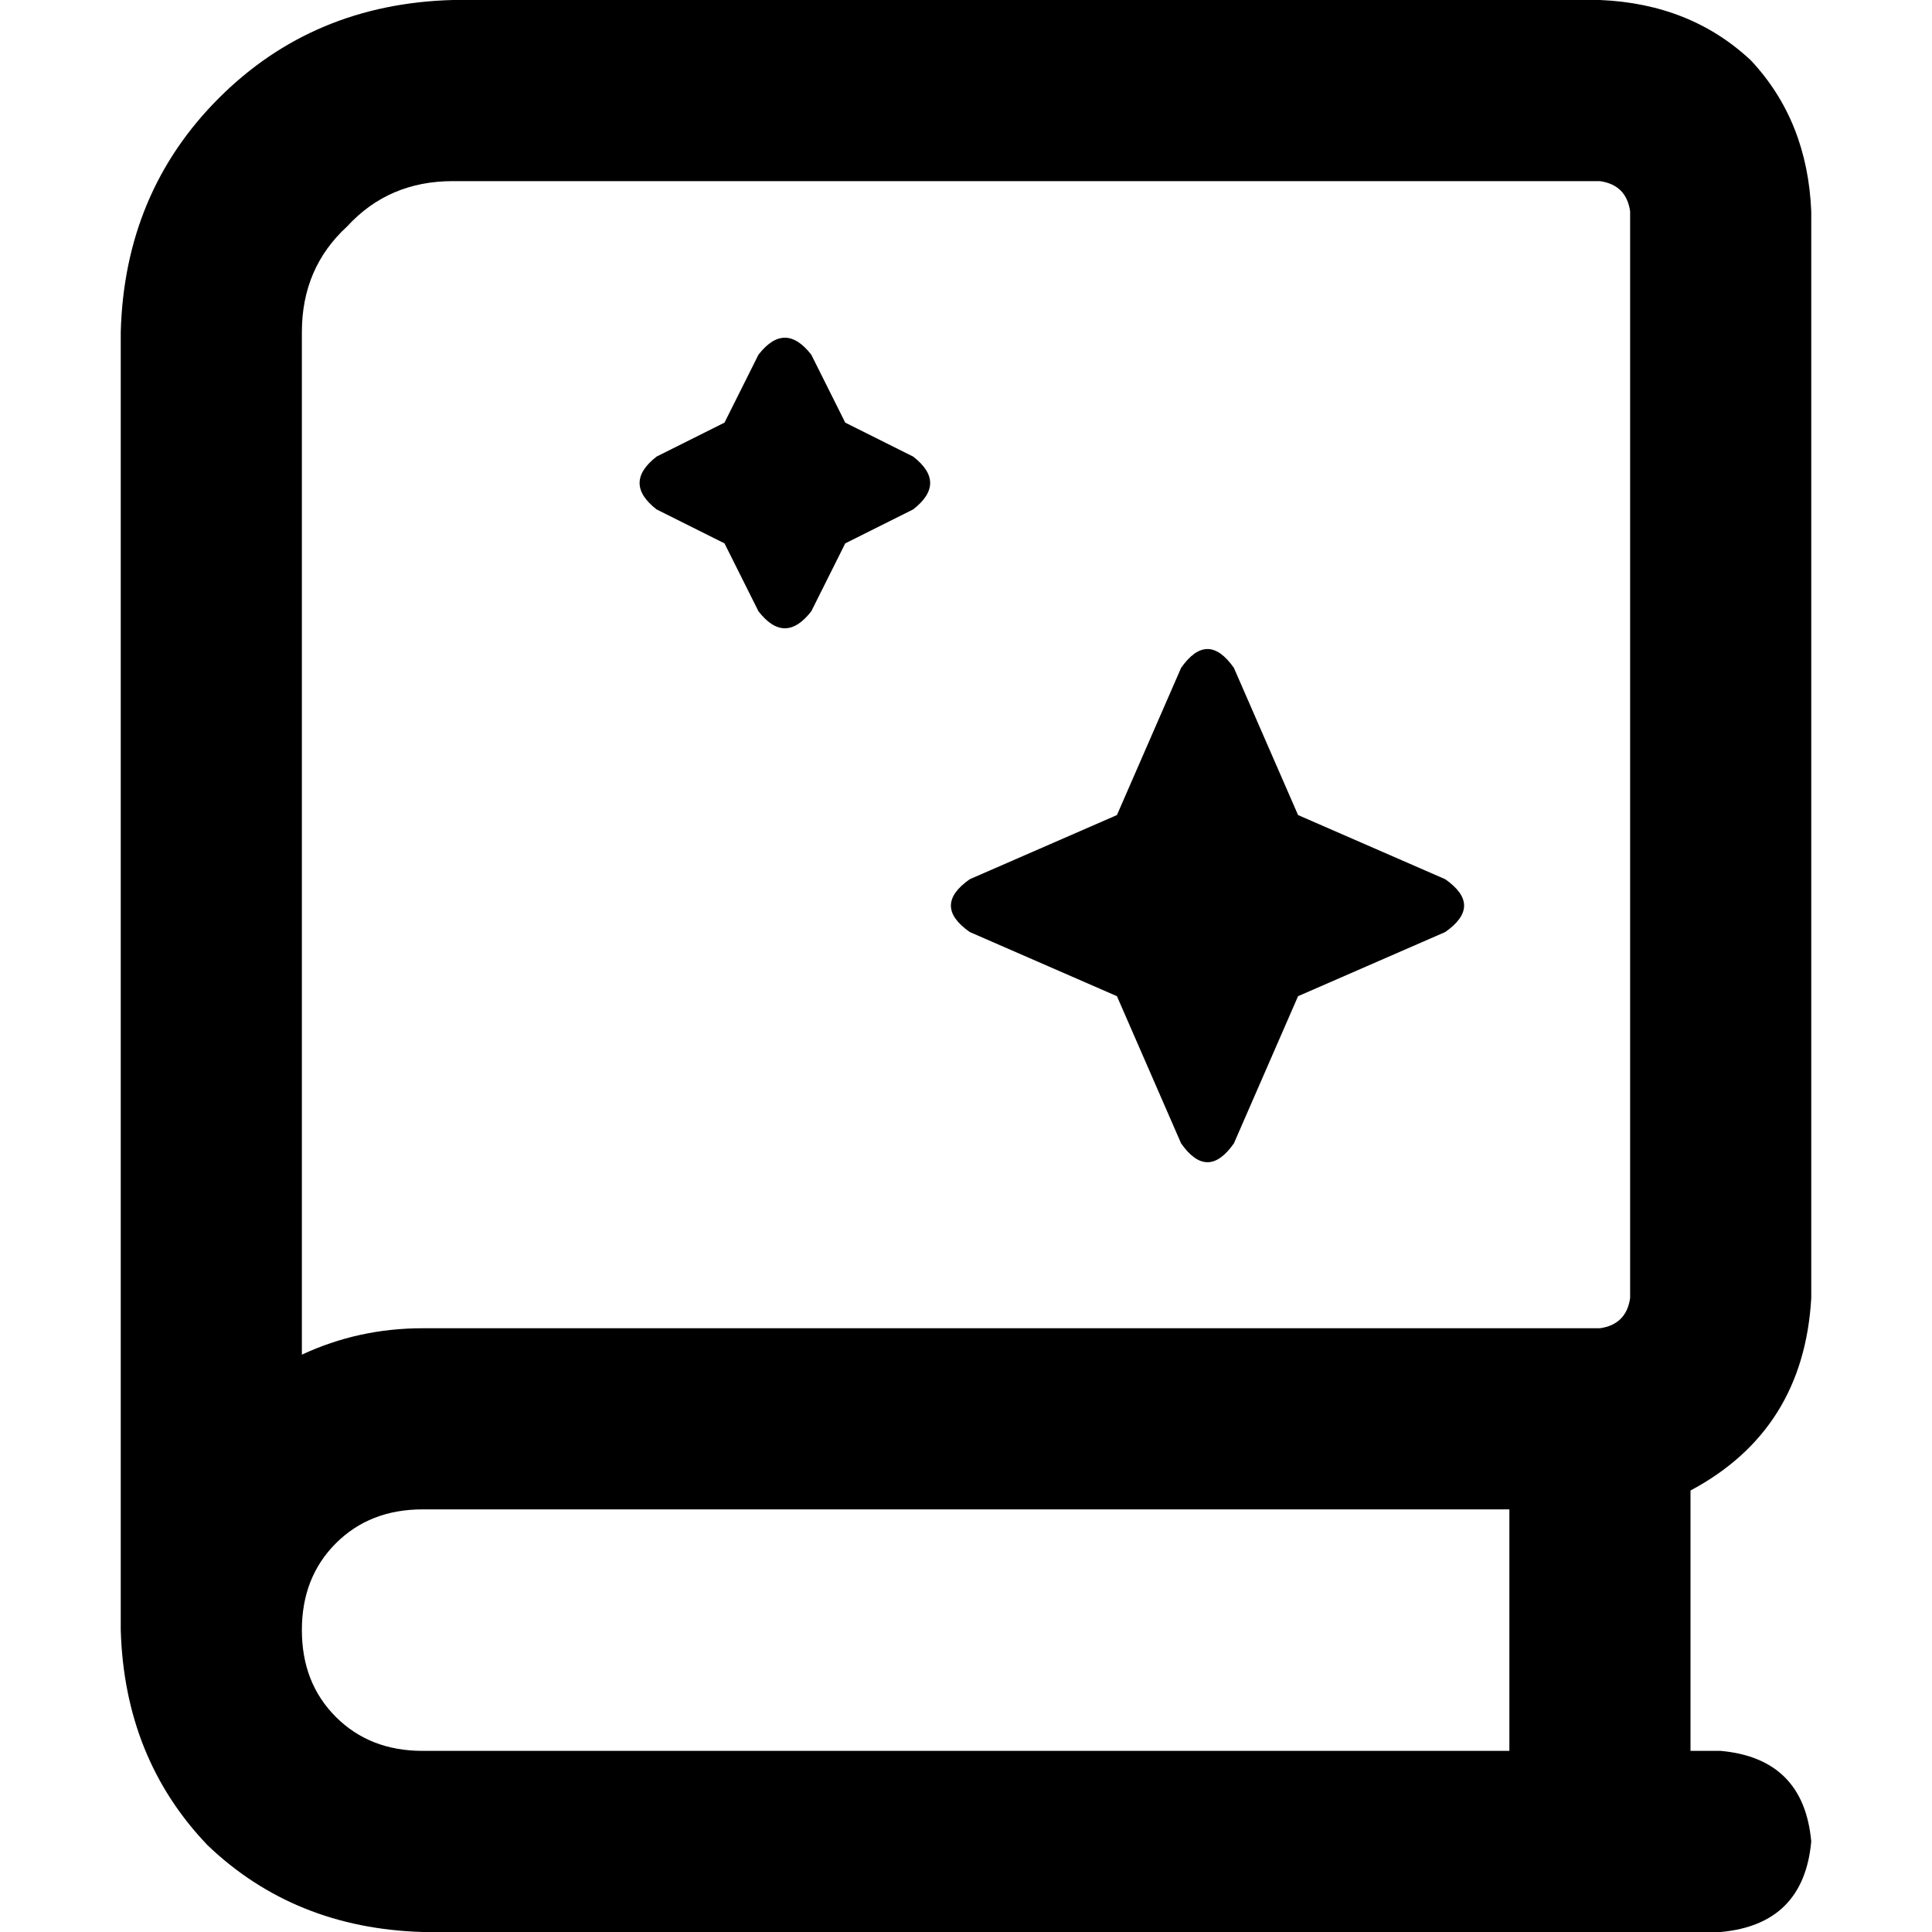 <svg xmlns="http://www.w3.org/2000/svg" viewBox="0 0 512 512">
  <path d="M 32 88 Q 33 51 58 26 L 58 26 Q 83 1 120 0 L 424 0 Q 448 1 464 16 Q 479 32 480 56 L 480 344 Q 478 379 448 395 L 448 464 L 456 464 Q 478 466 480 488 Q 478 510 456 512 L 112 512 Q 78 511 55 489 Q 33 466 32 432 Q 32 428 32 424 L 32 424 L 32 88 L 32 88 Z M 112 400 Q 98 400 89 409 L 89 409 Q 80 418 80 432 Q 80 446 89 455 Q 98 464 112 464 L 400 464 L 400 400 L 112 400 L 112 400 Z M 80 359 Q 95 352 112 352 L 424 352 Q 431 351 432 344 L 432 56 Q 431 49 424 48 L 120 48 Q 103 48 92 60 Q 80 71 80 88 L 80 359 L 80 359 Z M 192 112 L 201 94 Q 208 85 215 94 L 224 112 L 242 121 Q 251 128 242 135 L 224 144 L 215 162 Q 208 171 201 162 L 192 144 L 174 135 Q 165 128 174 121 L 192 112 L 192 112 Z M 296 216 L 313 177 Q 320 167 327 177 L 344 216 L 383 233 Q 393 240 383 247 L 344 264 L 327 303 Q 320 313 313 303 L 296 264 L 257 247 Q 247 240 257 233 L 296 216 L 296 216 Z" />
</svg>
